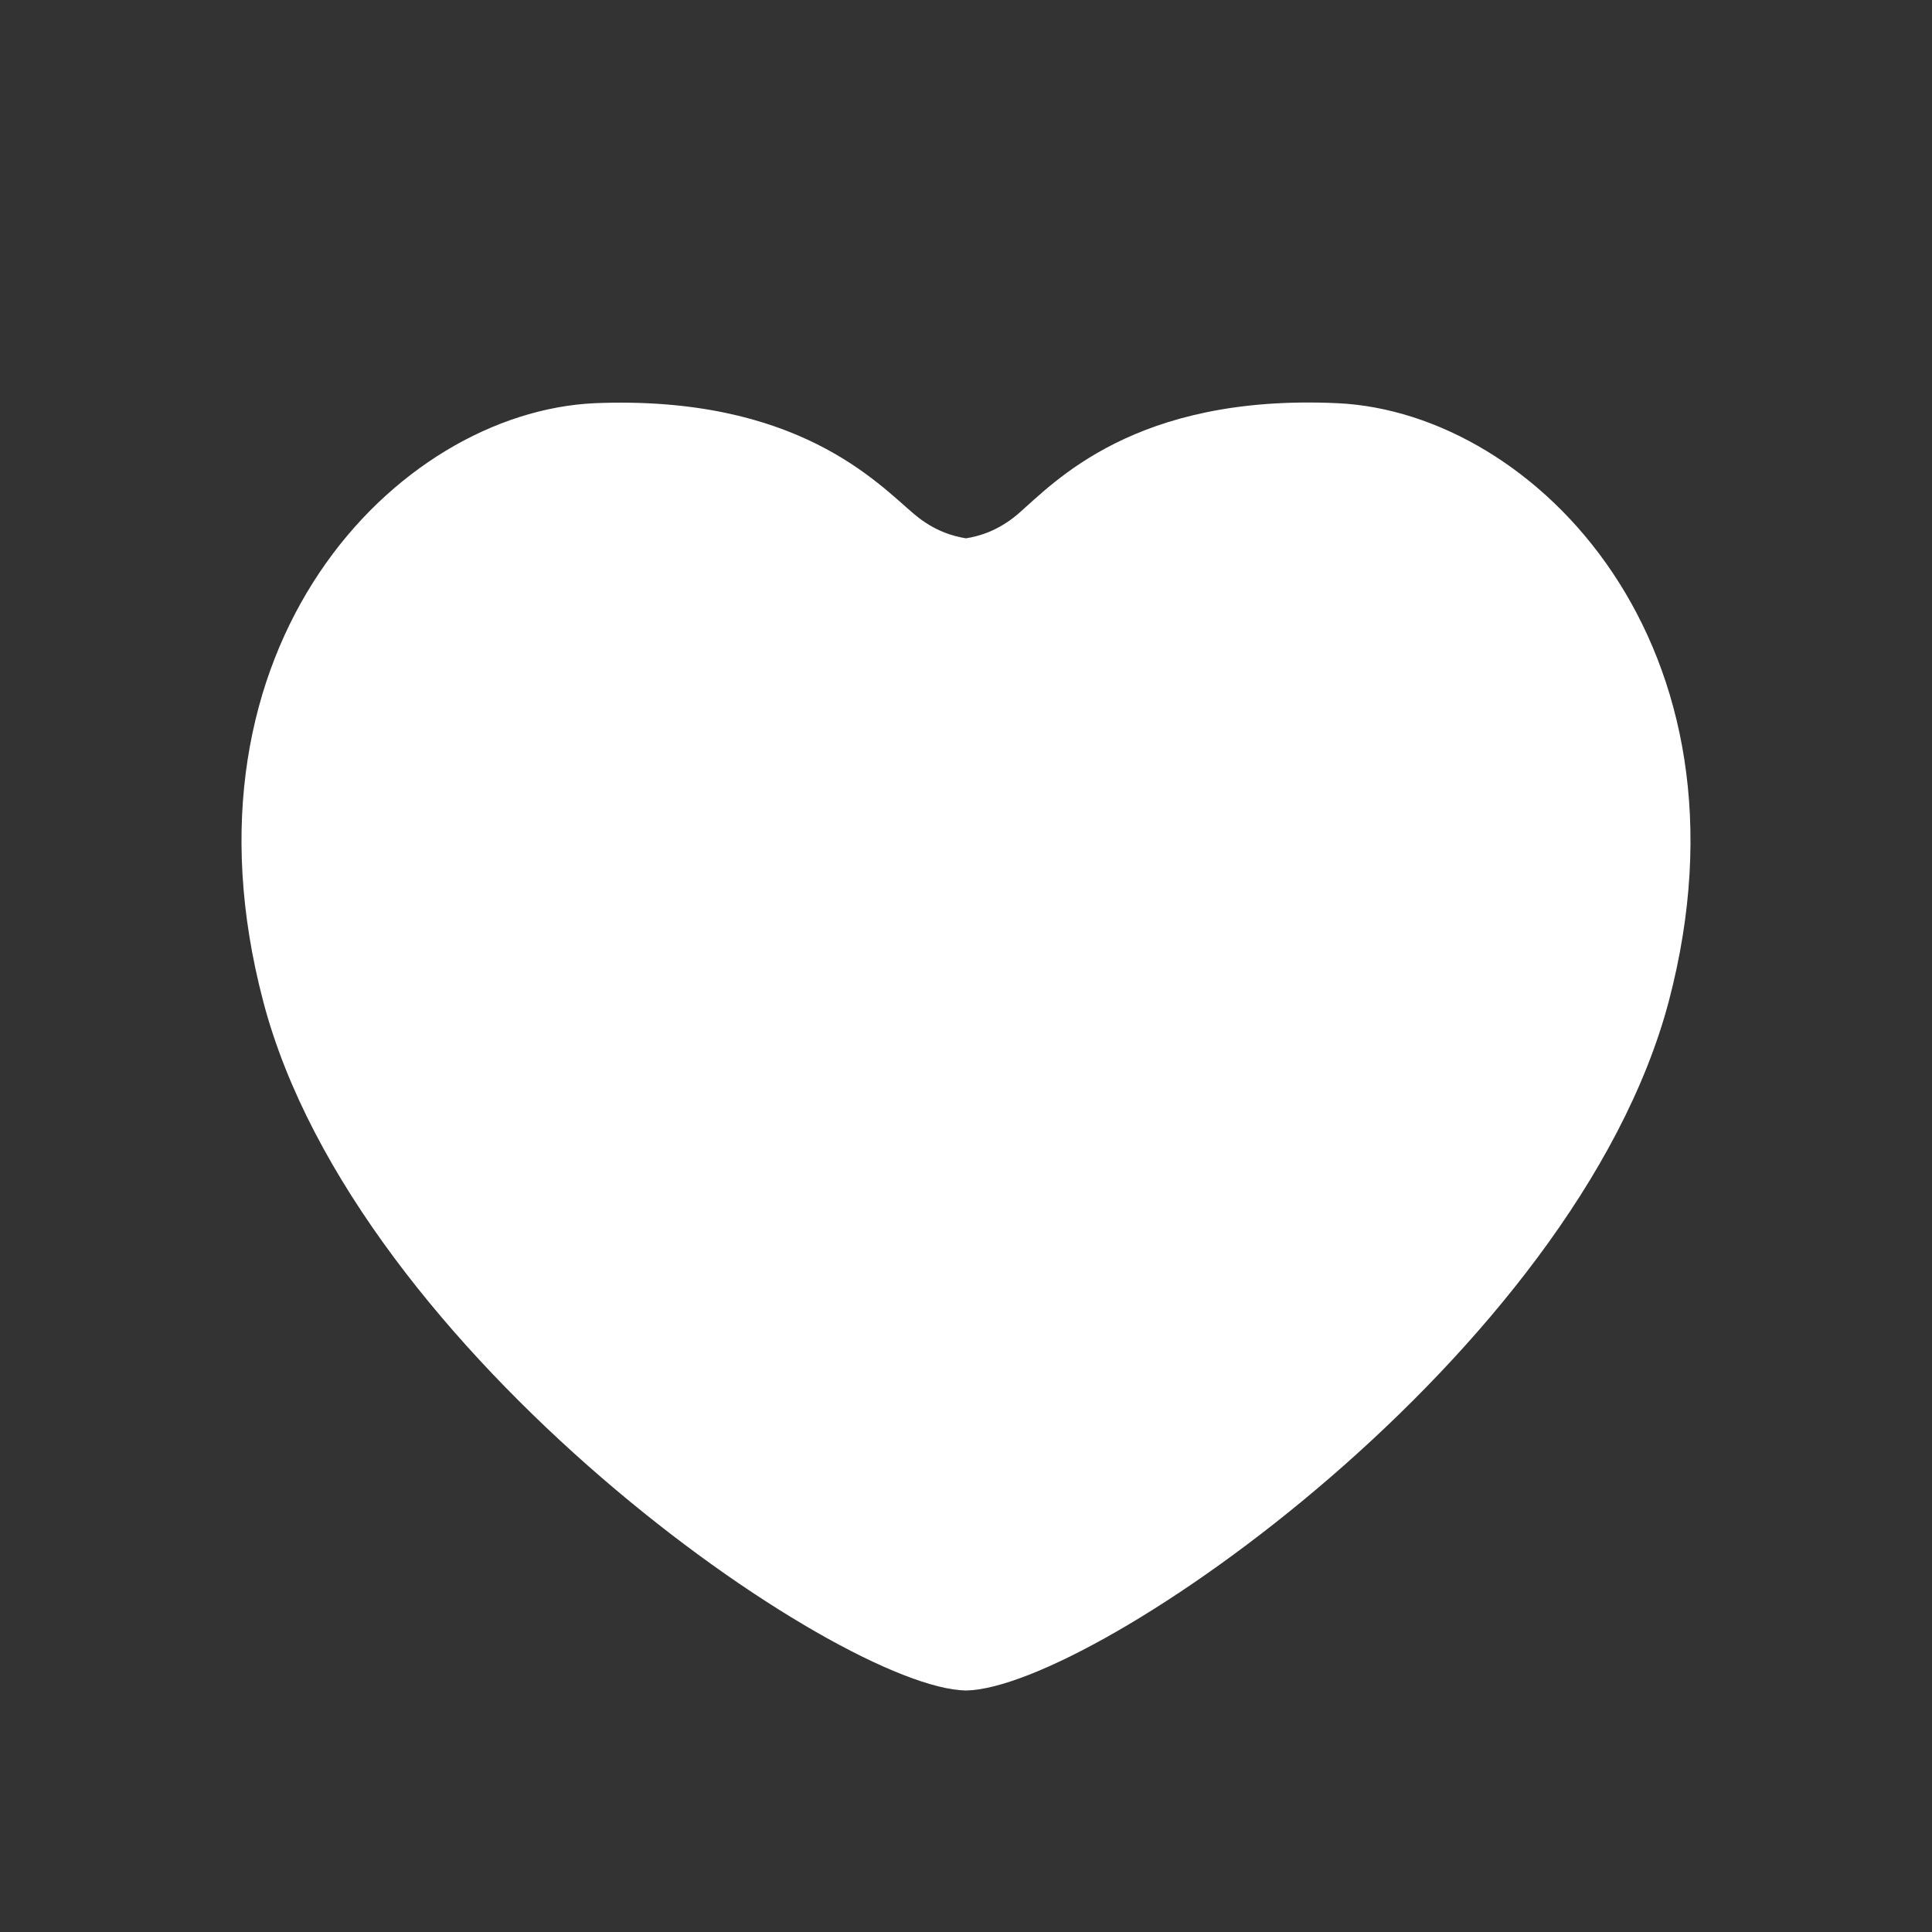 <svg width="30" height="30" viewBox="0 0 30 30" fill="none" xmlns="http://www.w3.org/2000/svg">
<rect x="0" y="0" width="30" height="30" fill="#333333" stroke="none"/>
<mask id="mask0_504_5879" style="mask-type:alpha" maskUnits="userSpaceOnUse" x="0" y="0" width="30" height="30">
<rect width="30" height="30" fill="#D9D9D9"/>
</mask>
<g mask="url(#mask0_504_5879)">
<path d="M20.772 6.261C17.613 6.114 16.366 7.497 15.803 7.985C15.495 8.245 15.205 8.326 15 8.359C14.795 8.326 14.505 8.245 14.197 7.985C13.634 7.513 12.387 6.131 9.228 6.261C6.154 6.407 2.636 10.034 4.087 15.548C5.522 21.029 13.019 26.218 15 26.25C16.981 26.218 24.461 21.029 25.913 15.548C27.364 10.034 23.846 6.407 20.772 6.261Z" fill="white"/>
</g>
</svg>
